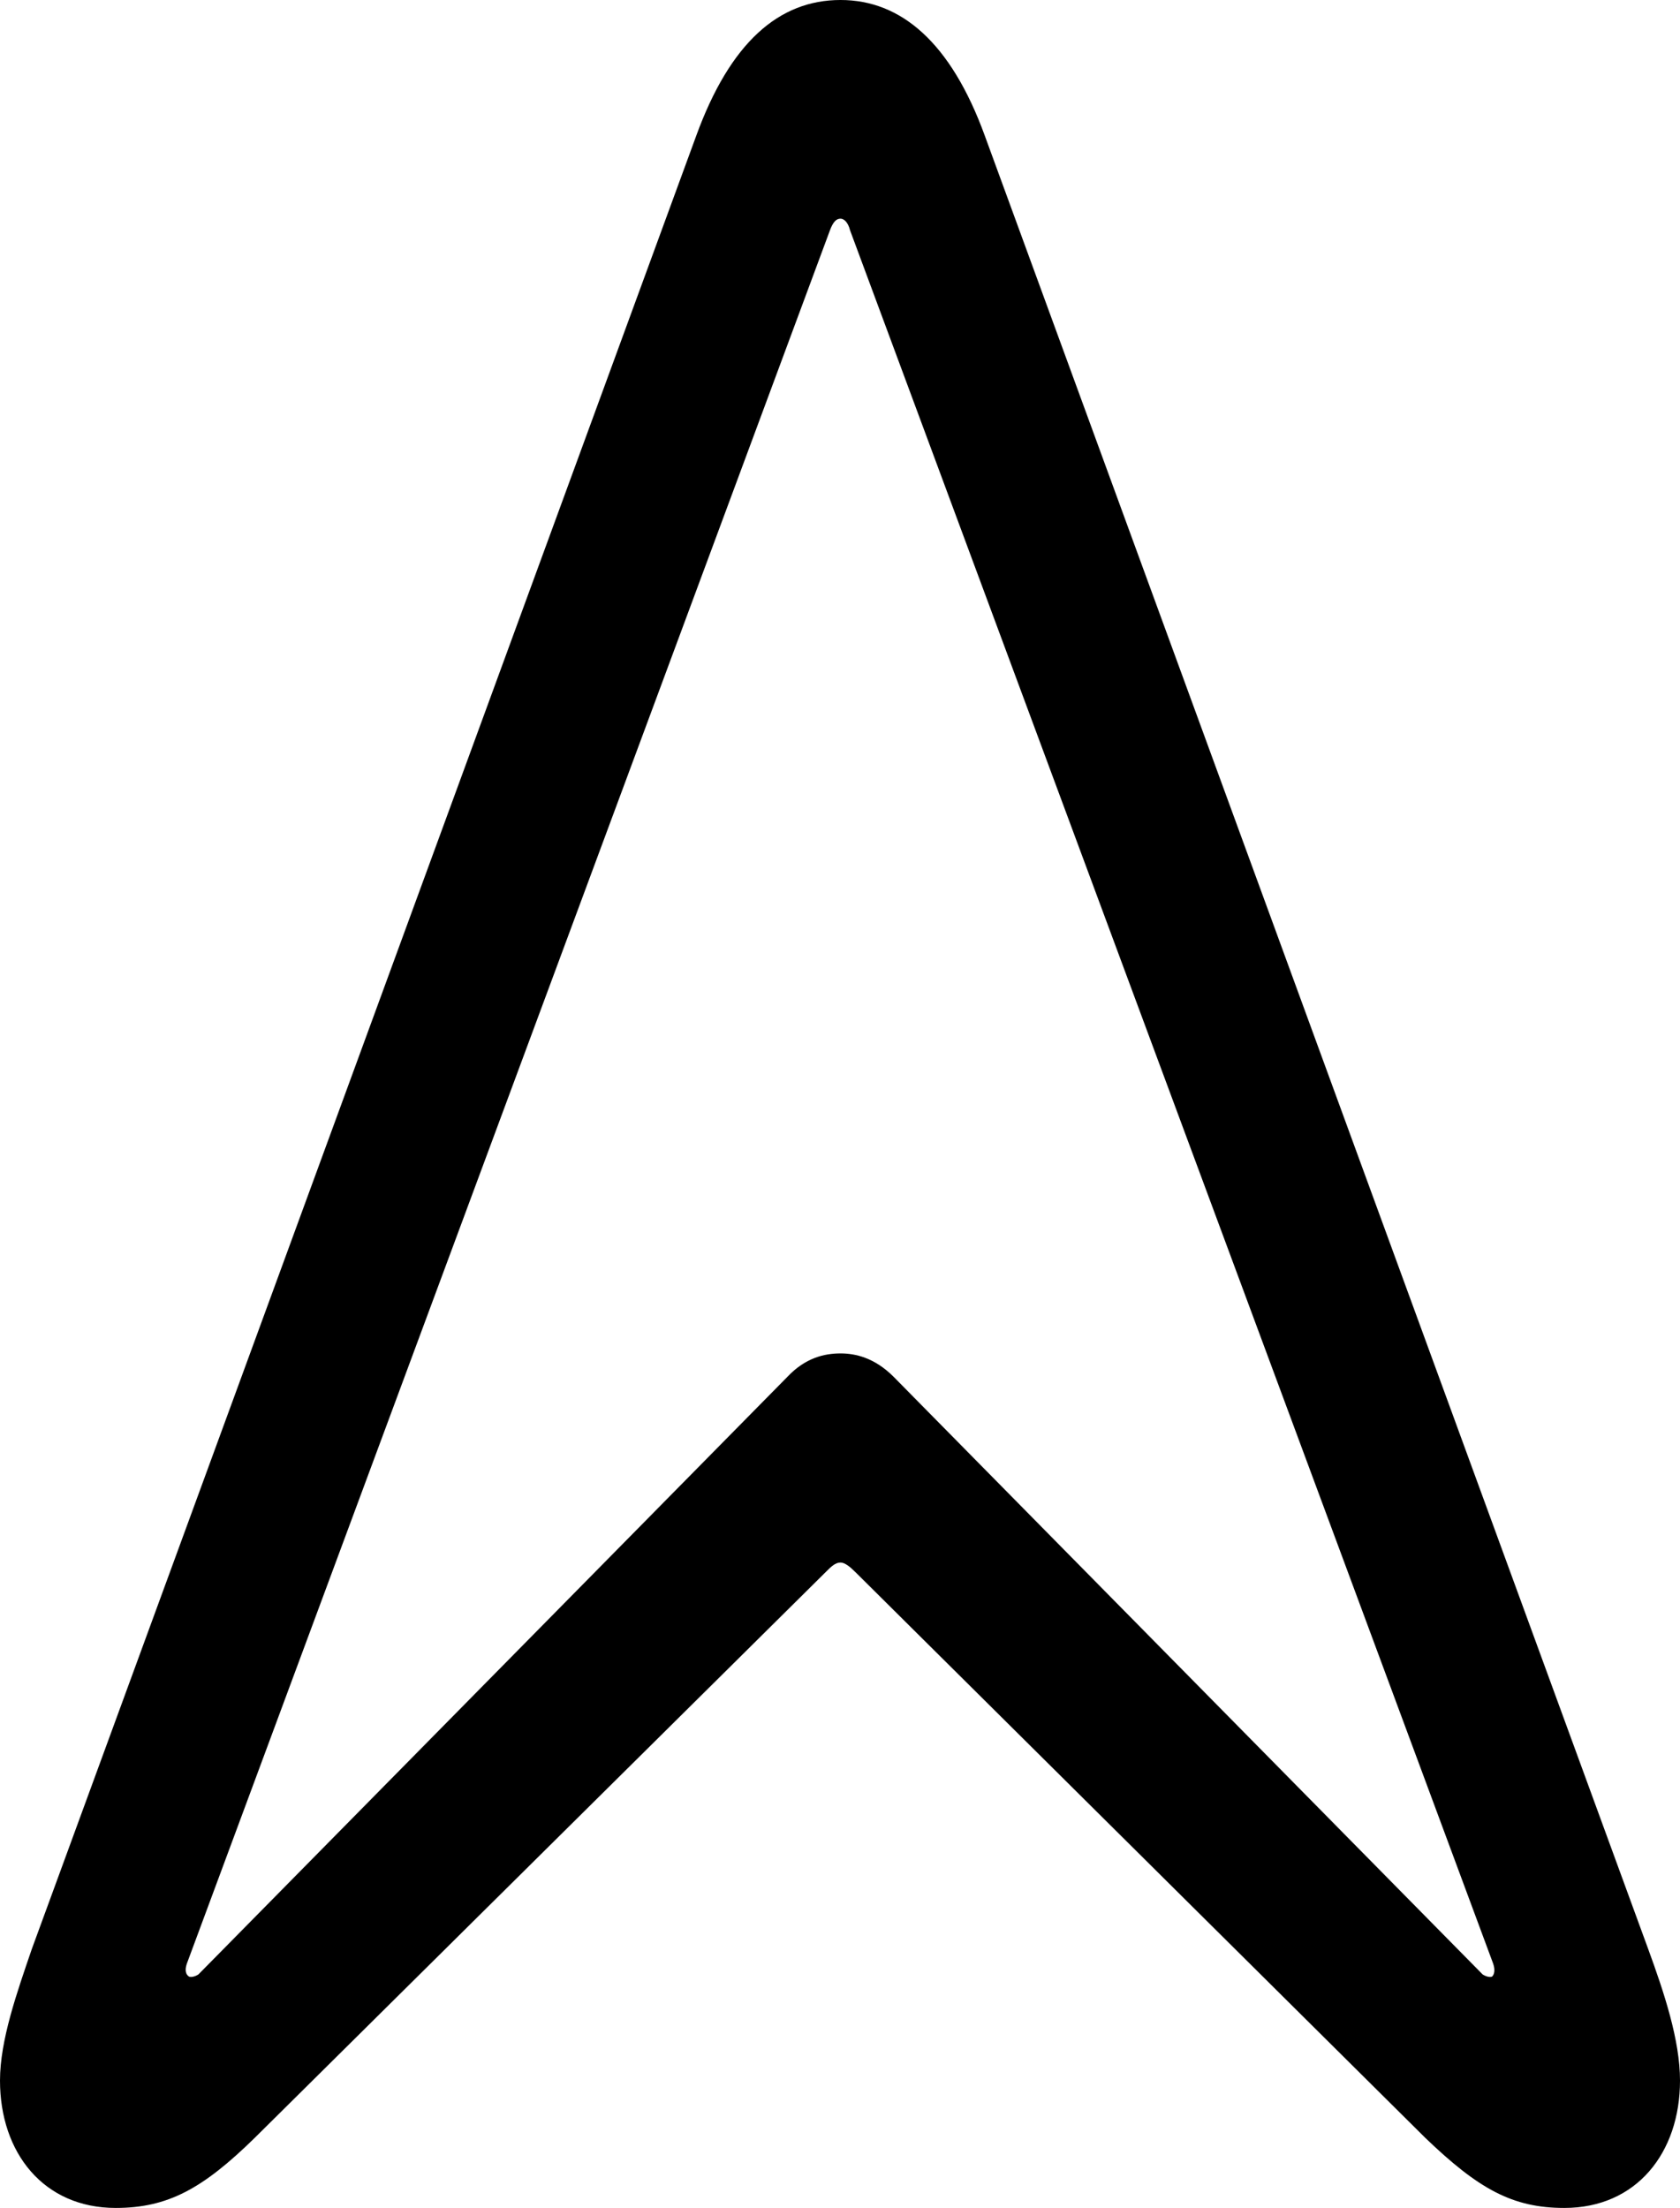 <?xml version="1.0" encoding="UTF-8" standalone="no"?>
<svg xmlns="http://www.w3.org/2000/svg"
     width="772.949" height="1015.625"
     viewBox="0 0 772.949 1015.625"
     fill="currentColor">
  <path d="M53.221 1015.628C77.151 1015.628 93.261 1006.838 117.191 983.398L379.881 723.148C382.321 720.698 384.281 718.748 386.721 718.748C388.671 718.748 391.111 720.698 393.551 723.148L655.761 983.398C680.181 1006.838 695.801 1015.628 719.731 1015.628C752.931 1015.628 772.951 990.238 772.951 957.028C772.951 938.478 765.621 916.508 758.301 896.488L453.121 62.498C437.501 19.528 414.551 -0.002 386.721 -0.002C358.401 -0.002 335.941 19.528 320.311 62.498L14.651 896.488C7.811 916.508 0.001 938.478 0.001 957.028C0.001 990.238 20.021 1015.628 53.221 1015.628ZM86.911 909.178C85.451 908.198 84.961 906.248 85.941 903.318L381.841 105.958C383.301 102.048 384.771 100.588 386.721 100.588C388.181 100.588 390.141 102.048 391.111 105.958L687.011 903.318C687.991 906.248 687.501 908.198 686.521 909.178C685.551 909.668 683.591 909.178 682.131 908.198L411.131 633.298C402.341 624.508 393.551 622.558 386.721 622.558C379.391 622.558 370.601 624.508 362.301 633.298L91.311 908.198C89.841 909.178 87.891 909.668 86.911 909.178Z"/>
</svg>
